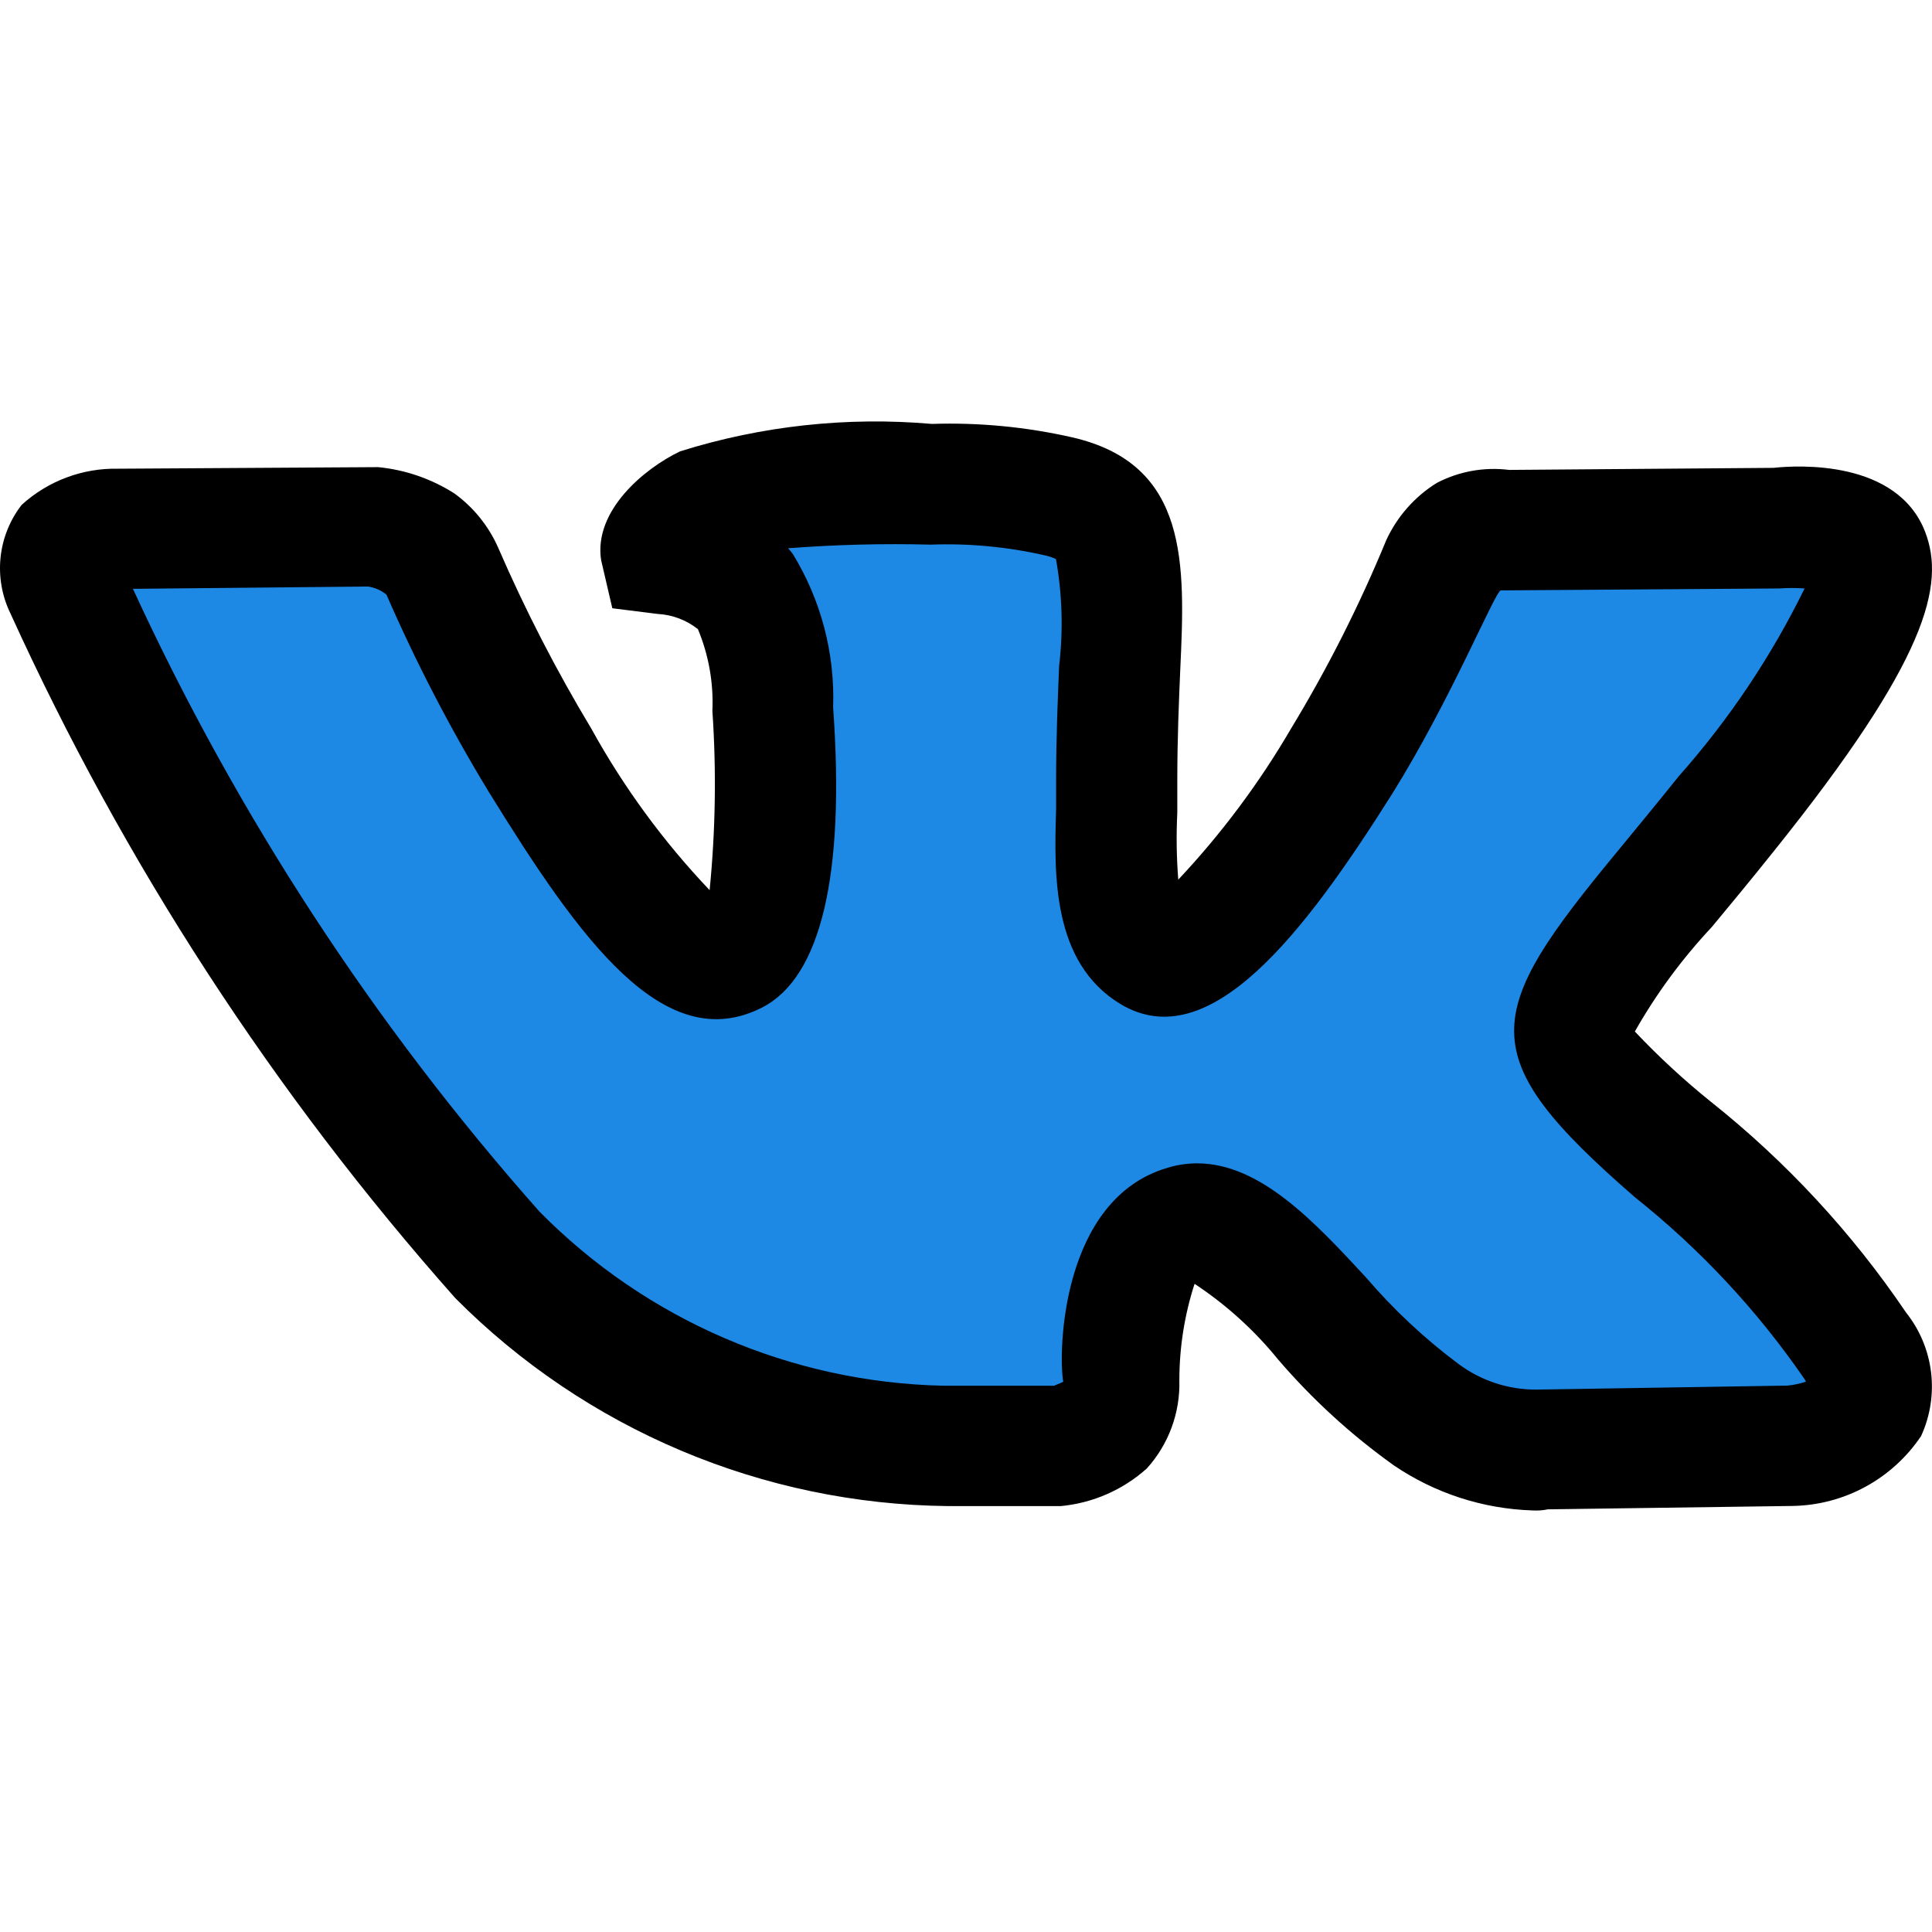 <?xml version="1.0" encoding="iso-8859-1"?>
<!-- Generator: Adobe Illustrator 19.0.0, SVG Export Plug-In . SVG Version: 6.00 Build 0)  -->
<svg version="1.1" id="Capa_1" xmlns="http://www.w3.org/2000/svg" xmlns:xlink="http://www.w3.org/1999/xlink" x="0px" y="0px"
	 viewBox="0 0 512.112 512.112" style="enable-background:new 0 0 512.112 512.112;" xml:space="preserve">
<path style="fill:#1E88E5;" d="M250.882,392.143h28.8c4.838-0.556,9.397-2.551,13.088-5.728c2.63-3.672,4.01-8.092,3.936-12.608
	c0,0-0.576-38.4,17.312-44.16s40.224,37.216,64.192,53.664c9.064,7.142,20.502,10.573,32,9.6l64-0.896
	c0,0,33.536-2.08,17.632-28.448c-12.609-20.971-28.726-39.62-47.648-55.136c-40.192-37.312-34.816-31.264,13.6-95.808
	c29.504-39.296,41.28-63.296,37.6-73.6c-3.68-10.304-25.216-7.2-25.216-7.2l-72.16,0.448c-3.197-0.385-6.436,0.183-9.312,1.632
	c-2.752,2.014-4.953,4.688-6.4,7.776c-7.475,19.388-16.385,38.193-26.656,56.256c-32.16,54.592-44.992,57.6-50.272,54.08
	c-12.192-7.904-9.152-31.744-9.152-48.672c0-52.896,8.032-74.944-15.616-80.64c-11.034-2.596-22.371-3.673-33.696-3.2
	c-20.167-1.87-40.505,0.217-59.872,6.144c-8.224,4-14.56,12.8-10.688,13.472c8.2,0.733,15.811,4.567,21.28,10.72
	c5.031,10.14,7.503,21.357,7.2,32.672c0,0,4.256,62.24-9.92,69.984c-9.6,5.312-23.072-5.536-51.712-55.04
	c-9.676-17.221-18.228-35.05-25.6-53.376c-1.325-3.117-3.364-5.879-5.952-8.064c-3.364-2.222-7.14-3.745-11.104-4.48l-68.864,0.448
	c0,0-10.304,0.288-14.08,4.768c-3.36,4-0.256,12.224-0.256,12.224c29.019,68.037,67.559,131.606,114.464,188.8
	c30.475,33.799,73.572,53.489,119.072,54.4L250.882,392.143z"/>
<path d="M406.21,400.367c-13.129-0.417-25.869-4.557-36.736-11.936c-11.311-8.074-21.605-17.486-30.656-28.032
	c-6.321-7.793-13.8-14.571-22.176-20.096c-2.673,8.27-4.033,16.908-4.032,25.6c0.236,8.593-2.847,16.948-8.608,23.328
	c-6.329,5.682-14.316,9.182-22.784,9.984h-29.952c-49.085-0.501-95.999-20.309-130.592-55.136
	C72.54,289.824,32.803,228.666,2.786,162.639c-4.586-9.377-3.445-20.545,2.944-28.8c6.986-6.366,16.151-9.803,25.6-9.6l68.896-0.416
	c7.197,0.699,14.126,3.09,20.224,6.976c5.058,3.674,9.054,8.62,11.584,14.336c7.162,16.53,15.415,32.565,24.704,48
	c8.582,15.553,19.121,29.942,31.36,42.816c1.567-15.781,1.813-31.666,0.736-47.488c0.334-7.427-0.978-14.835-3.84-21.696
	c-3.058-2.421-6.793-3.83-10.688-4.032l-12-1.504l-2.976-12.8c-1.984-13.056,11.424-24.256,20.96-28.8
	c21.552-6.758,44.219-9.226,66.72-7.264c12.441-0.405,24.882,0.778,37.024,3.52c31.264,7.072,30.112,33.728,28.8,61.952
	c-0.352,8.32-0.768,17.92-0.768,29.056v8.544c-0.292,5.909-0.207,11.83,0.256,17.728c11.402-12.125,21.396-25.501,29.792-39.872
	c9.719-16.003,18.182-32.736,25.312-50.048c2.877-6.283,7.54-11.581,13.408-15.232c5.898-3.082,12.597-4.288,19.2-3.456
	l70.048-0.544c6.4-0.704,32.832-2.208,40.224,16.992c5.376,14.08,0.608,33.856-40.064,84.544
	c-6.176,7.744-11.712,14.4-16.512,20.192c-7.867,8.387-14.709,17.679-20.384,27.68c6.286,6.662,13.022,12.885,20.16,18.624
	c19.97,15.883,37.407,34.711,51.712,55.84c7.411,9.292,8.958,21.966,4,32.768c-7.646,11.394-20.392,18.317-34.112,18.528
	l-64.832,0.896C408.938,400.357,407.571,400.454,406.21,400.367z M317.314,308.367c16.672,0,30.976,15.328,44.8,30.272
	c7.307,8.533,15.539,16.228,24.544,22.944c6.018,4.47,13.336,6.842,20.832,6.752l66.336-1.056c1.666-0.168,3.309-0.522,4.896-1.056
	l-0.512-0.832c-12.484-18.122-27.581-34.297-44.8-48c-43.488-37.76-40.48-48.416-4.576-91.84
	c4.704-5.728,10.112-12.256,16.192-19.84c13.295-14.999,24.5-31.726,33.312-49.728c-2.237-0.161-4.483-0.161-6.72,0l-73.792,0.512
	l0,0c-1.44,0-13.12,28.8-28.8,53.92c-23.488,37.28-48.544,69.792-72,55.744c-18.272-11.04-17.6-34.464-17.088-51.584v-7.616
	c0-11.648,0.448-21.728,0.8-30.432c1.114-9.43,0.834-18.972-0.832-28.32l0,0c-1.018-0.485-2.093-0.84-3.2-1.056
	c-9.843-2.223-19.932-3.159-30.016-2.784c-12.605-0.327-25.219-0.007-37.792,0.96c0.443,0.479,0.859,0.981,1.248,1.504
	c7.479,12.214,11.196,26.359,10.688,40.672c3.2,44.288-3.2,71.52-18.752,79.52c-26.048,13.376-48.448-18.08-72.64-57.312
	c-10.166-16.737-19.189-34.142-27.008-52.096c-1.409-1.144-3.1-1.884-4.896-2.144l-62.304,0.608
	c27.628,60.003,63.931,115.617,107.744,165.056c28.303,28.729,66.689,45.293,107.008,46.176h29.568c-0.384,0,1.6-0.64,2.272-1.056
	c-1.344-7.84-0.544-48.352,27.52-56.672C311.926,308.782,314.612,308.372,317.314,308.367z"/>
<g>
</g>
<g>
</g>
<g>
</g>
<g>
</g>
<g>
</g>
<g>
</g>
<g>
</g>
<g>
</g>
<g>
</g>
<g>
</g>
<g>
</g>
<g>
</g>
<g>
</g>
<g>
</g>
<g>
</g>
</svg>
